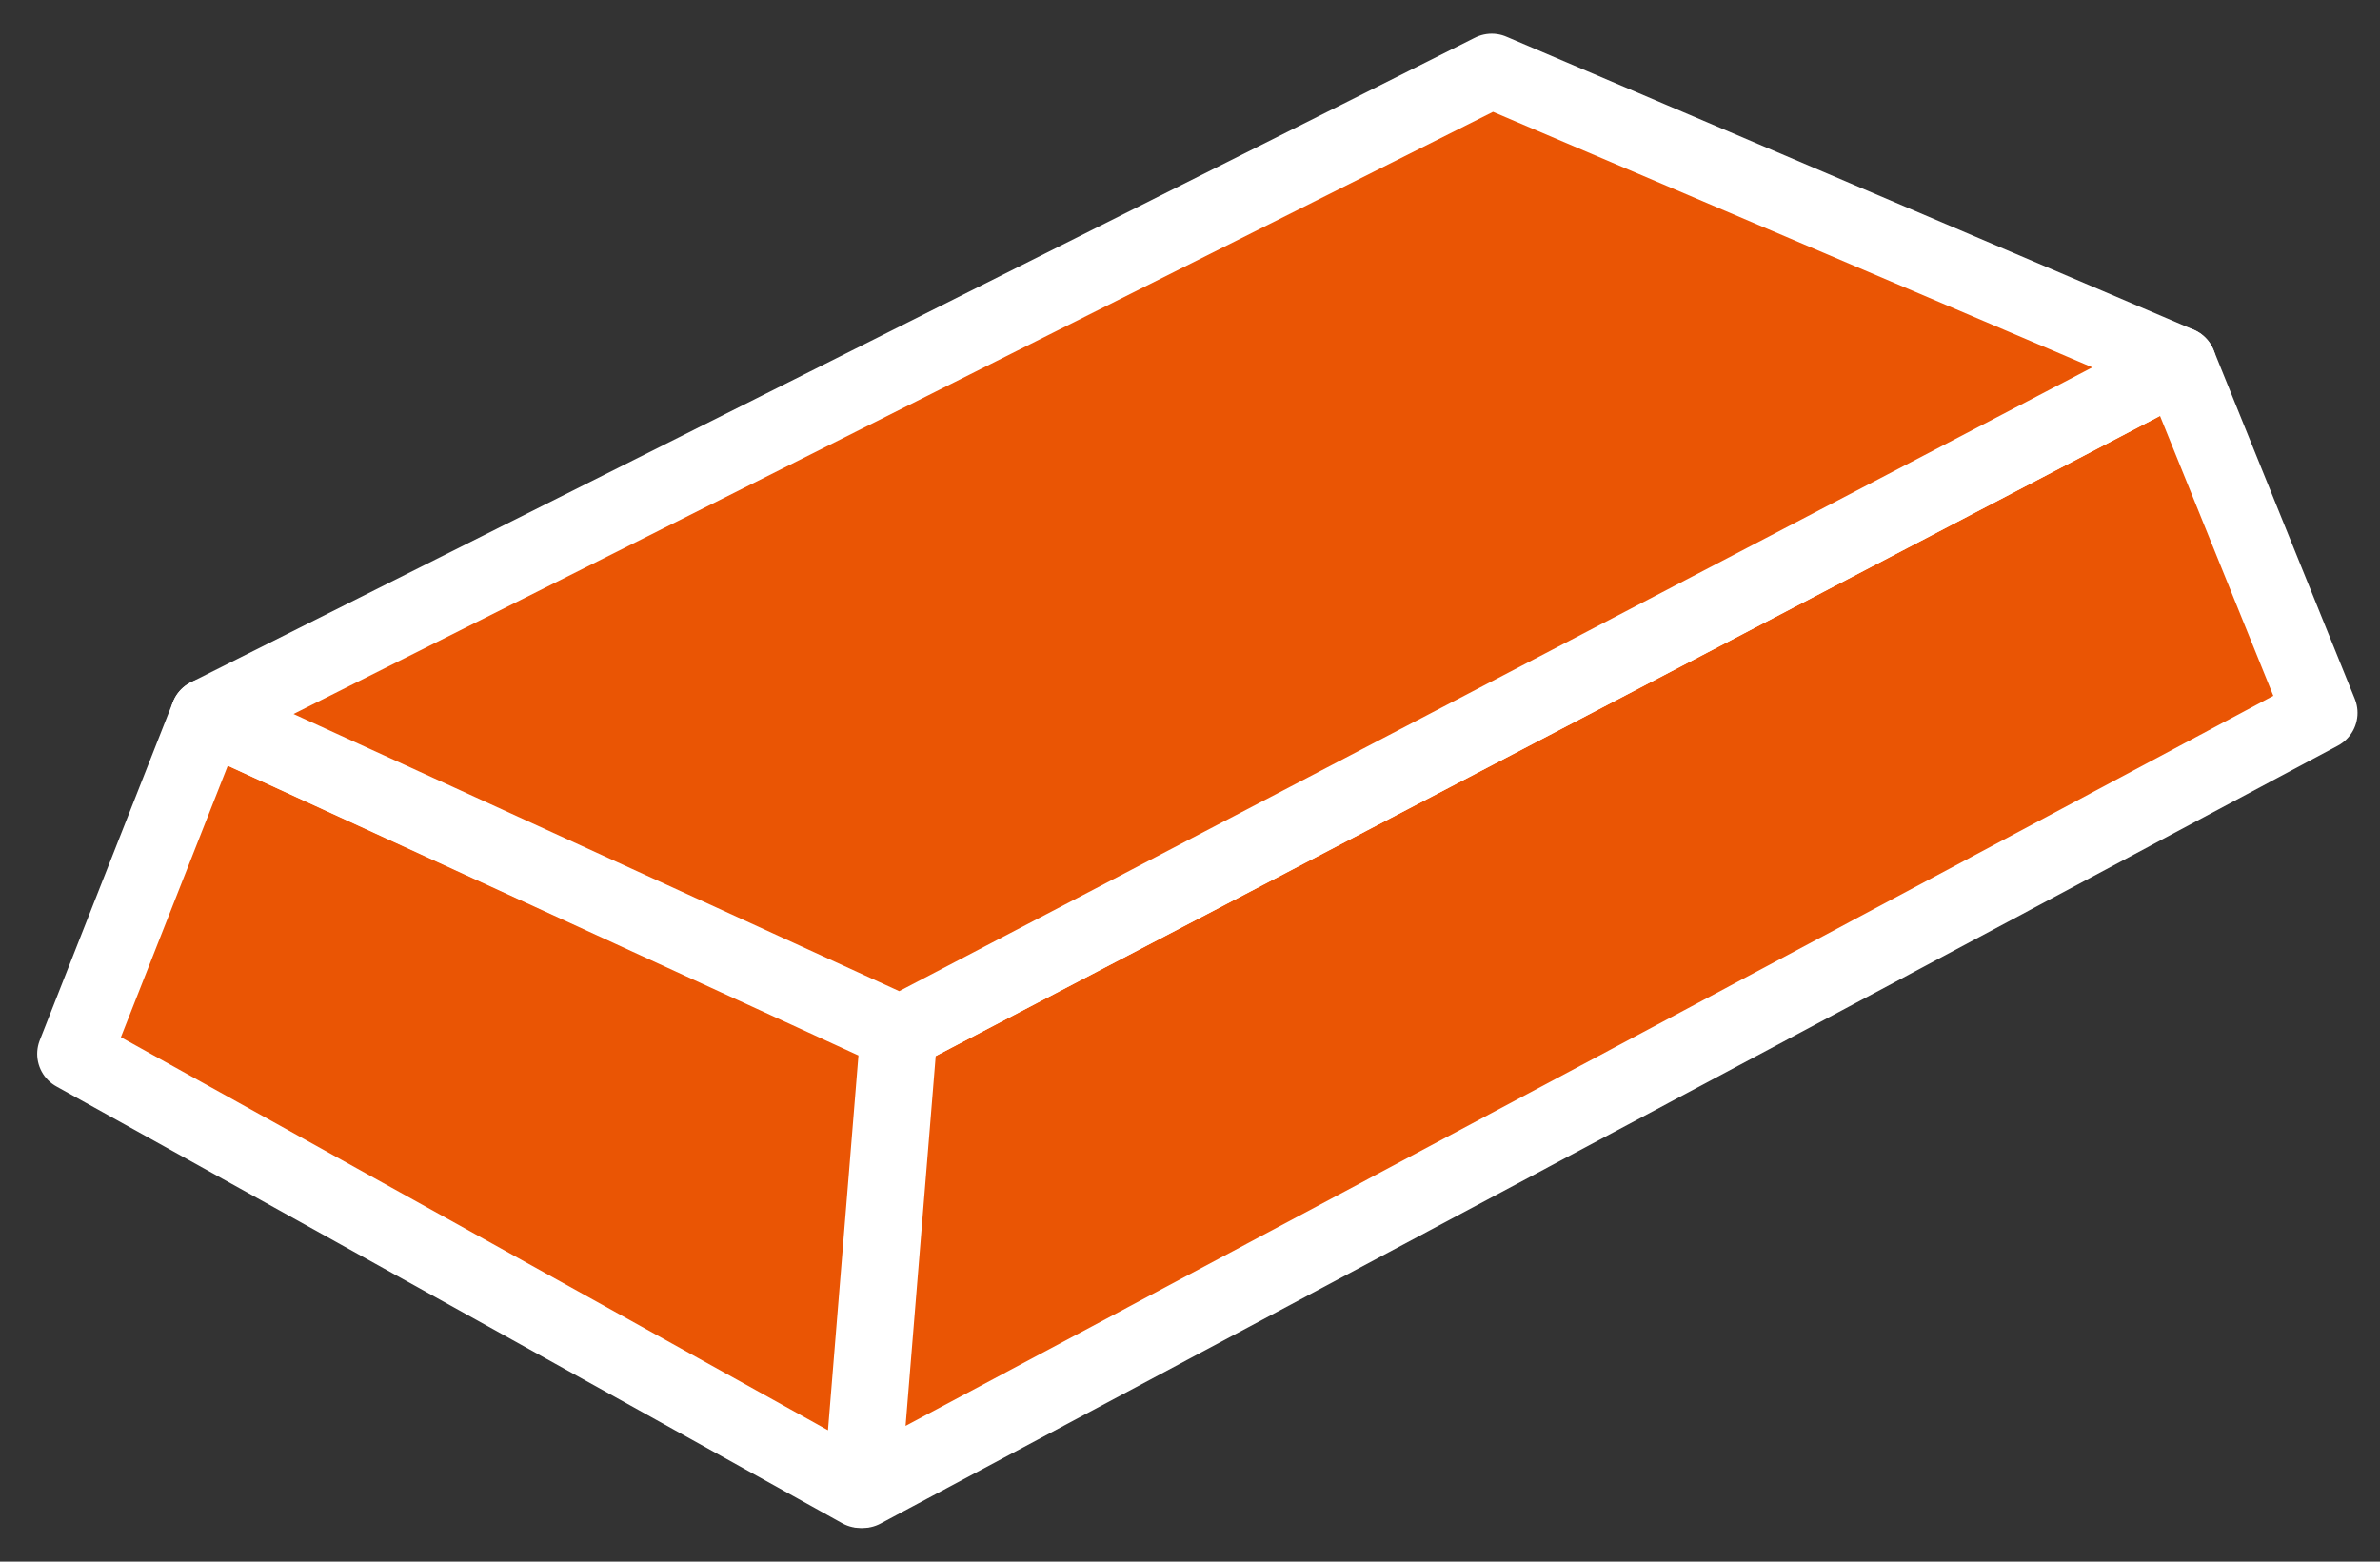 <svg width="32" height="21" viewBox="0 0 32 21" fill="none" xmlns="http://www.w3.org/2000/svg">
<rect x="0" y="0" width="32" height="21" fill="#333333" stroke="none"/>
<path d="M11.568 20.047L12.069 13.885L2.791 9.622L1 14.172L11.568 20.047Z" fill="#EA5504" stroke="white" stroke-linejoin="round"/>
<path d="M31.198 9.586L11.603 20.047L12.105 13.885L29.299 4.894L31.198 9.586Z" fill="#EA5504" stroke="white" stroke-linejoin="round"/>
<path d="M20.057 0.953L2.791 9.622L12.105 13.885L29.299 4.894L20.057 0.953Z" fill="#EA5504" stroke="white" stroke-linejoin="round"/>
</svg>
